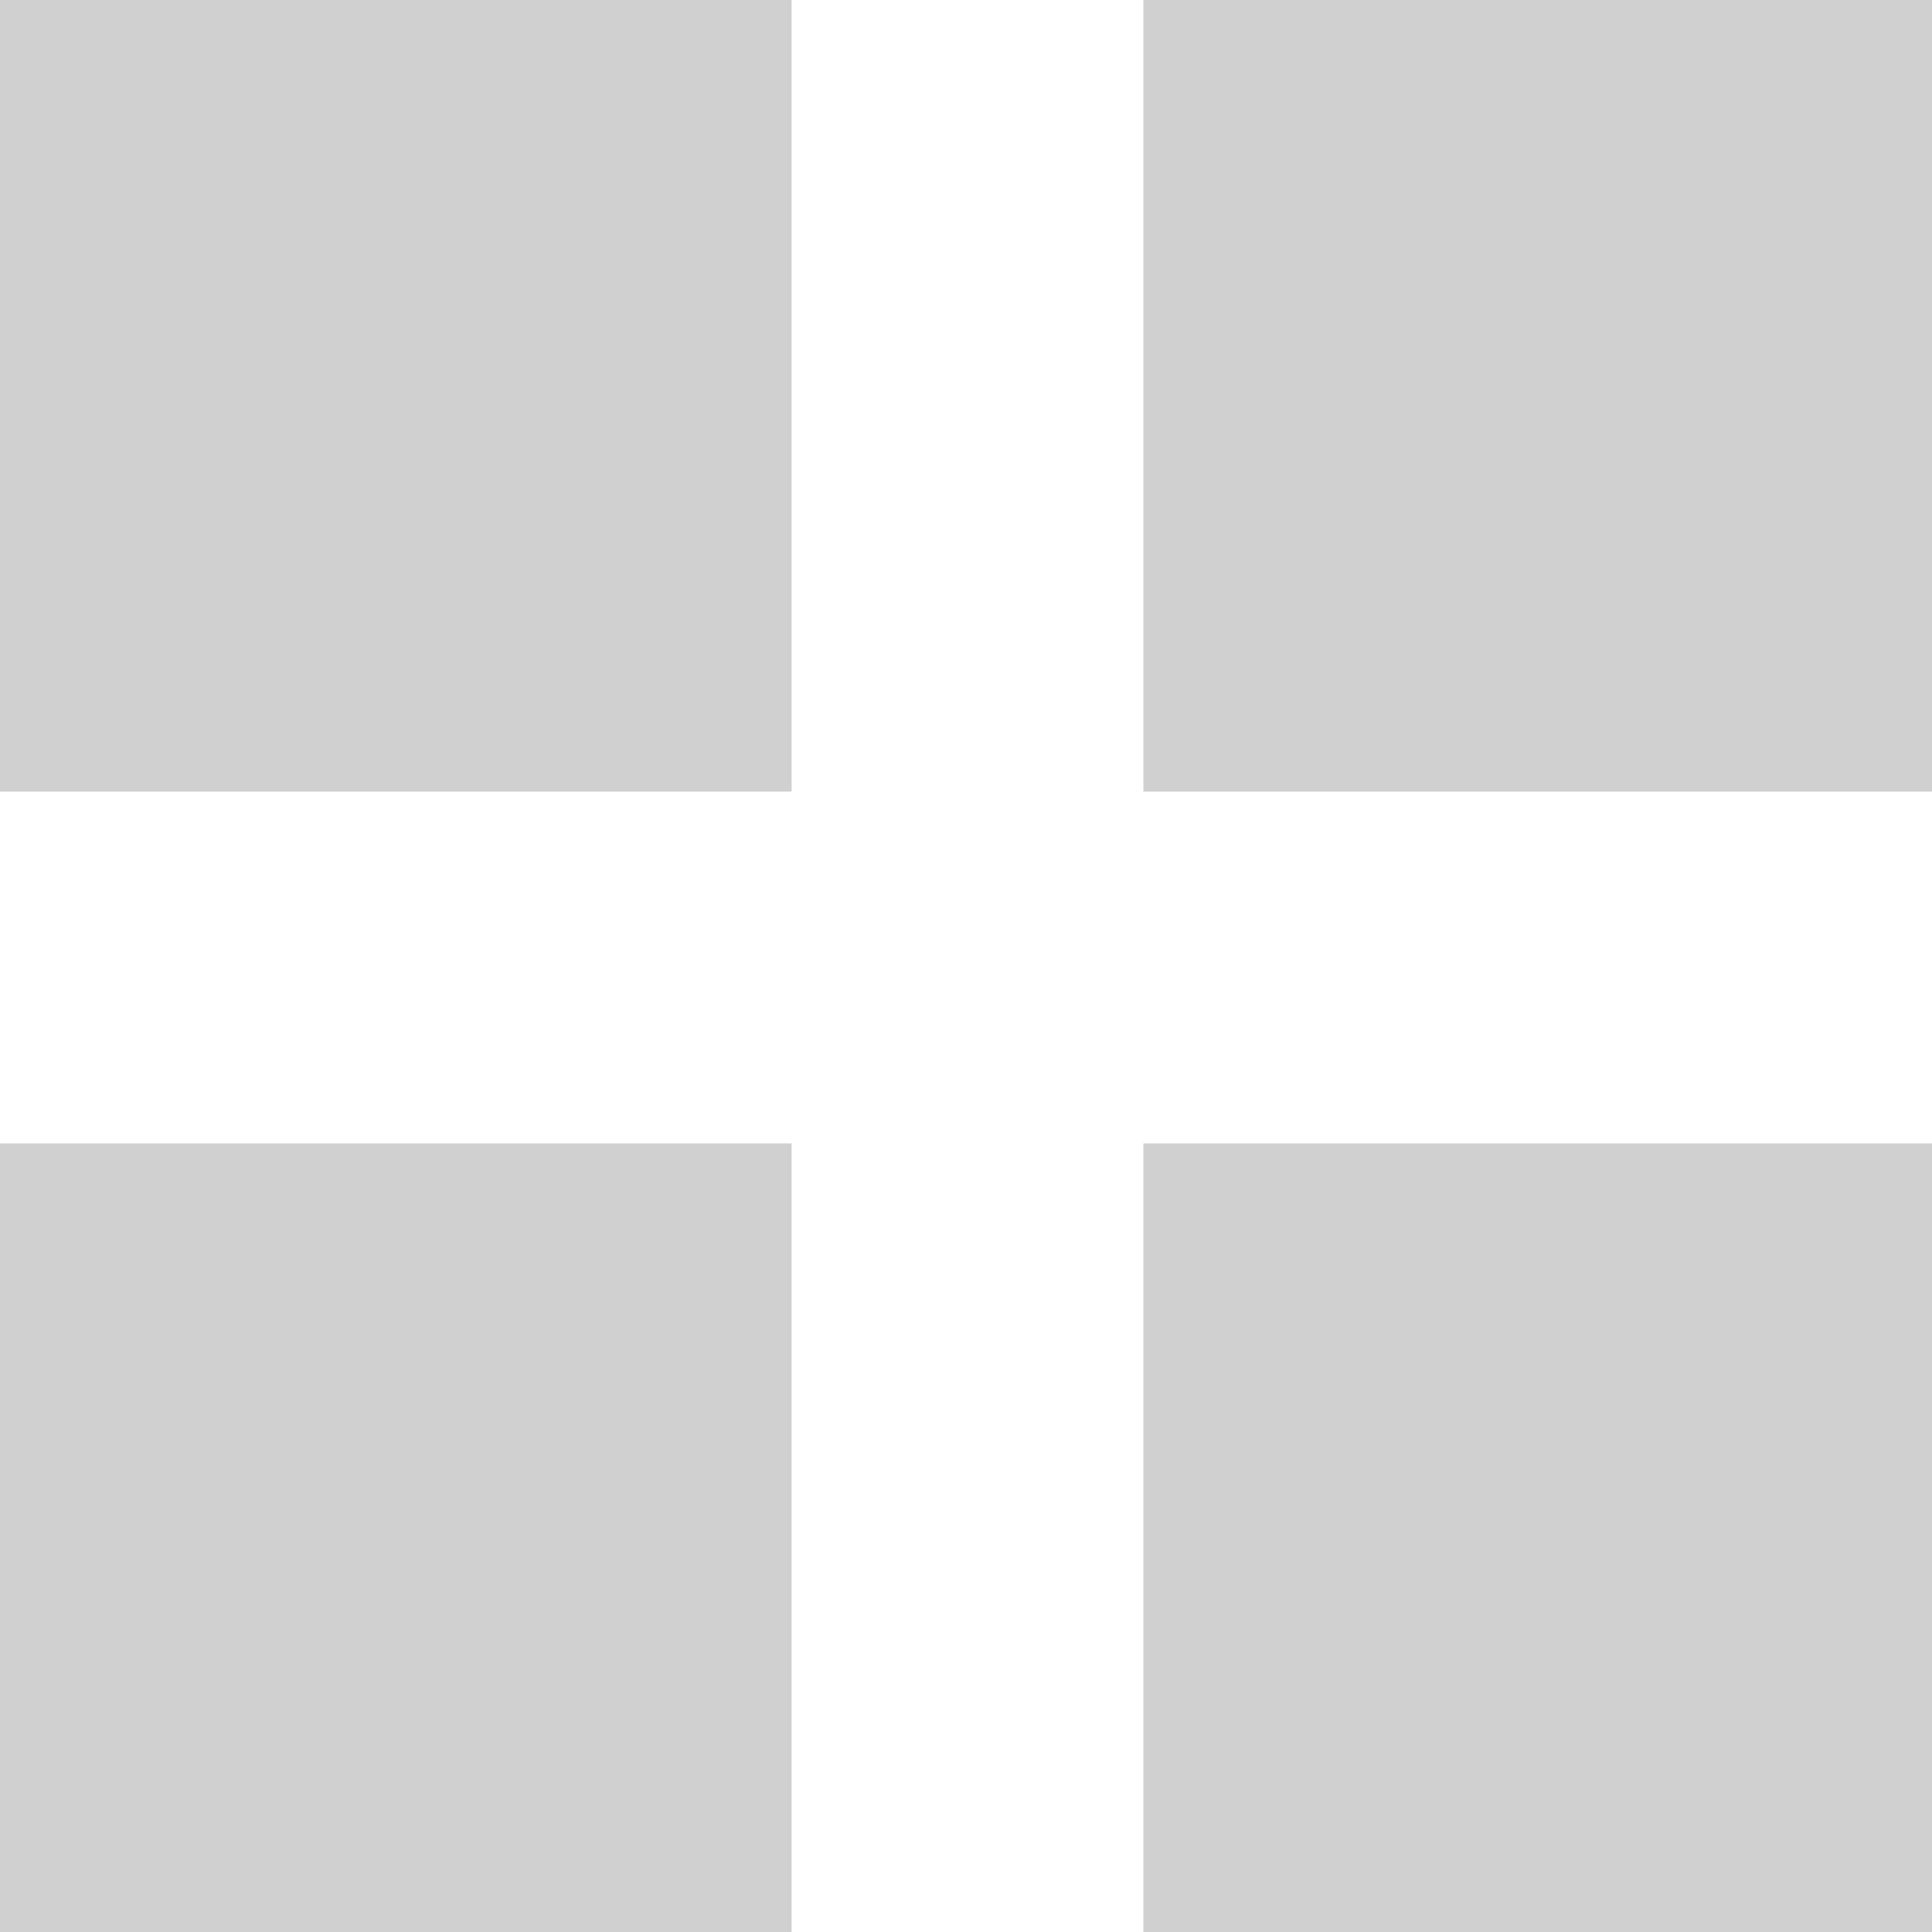 <?xml version="1.0" encoding="UTF-8" standalone="no"?>
<!-- Created with Inkscape (http://www.inkscape.org/) -->

<svg
   xmlns:dc="http://purl.org/dc/elements/1.1/"
   xmlns:cc="http://creativecommons.org/ns#"
   xmlns:rdf="http://www.w3.org/1999/02/22-rdf-syntax-ns#"
   xmlns:svg="http://www.w3.org/2000/svg"
   xmlns="http://www.w3.org/2000/svg"
   xmlns:sodipodi="http://sodipodi.sourceforge.net/DTD/sodipodi-0.dtd"
   xmlns:inkscape="http://www.inkscape.org/namespaces/inkscape"
   width="22"
   height="22"
   viewBox="0 0 5.821 5.821"
   version="1.1"
   id="svg8"
   inkscape:version="0.92+devel 15698 custom"
   sodipodi:docname="glyph-view-icons.svg">
  <defs
     id="defs2" />
  <sodipodi:namedview
     id="base"
     pagecolor="#002466"
     bordercolor="#ffffff"
     borderopacity="0.29"
     inkscape:pageopacity="1"
     inkscape:pageshadow="2"
     inkscape:zoom="13.21004"
     inkscape:cx="11"
     inkscape:cy="11"
     inkscape:document-units="px"
     inkscape:current-layer="svg8"
     inkscape:document-rotation="0"
     showgrid="false"
     units="px"
     inkscape:showpageshadow="false"
     borderlayer="true"
     inkscape:window-width="1920"
     inkscape:window-height="1054"
     inkscape:window-x="0"
     inkscape:window-y="0"
     inkscape:window-maximized="1"
     showguides="false">
    <sodipodi:guide
       position="2.082,5.509"
       orientation="0,1"
       id="guide4263"
       inkscape:locked="false" />
  </sodipodi:namedview>
  <path
     style="fill:#d0d0d0;stroke-width:2;stroke-linejoin:round"
     d="M 0 0 L 0 9 L 9 9 L 9 0 L 0 0 z M 13 0 L 13 9 L 22 9 L 22 0 L 13 0 z M 0 13 L 0 22 L 9 22 L 9 13 L 0 13 z M 13 13 L 13 22 L 22 22 L 22 13 L 13 13 z "
     transform="scale(0.265)"
     id="rect4267"
     inkscape:label="#glyph" />
</svg>
